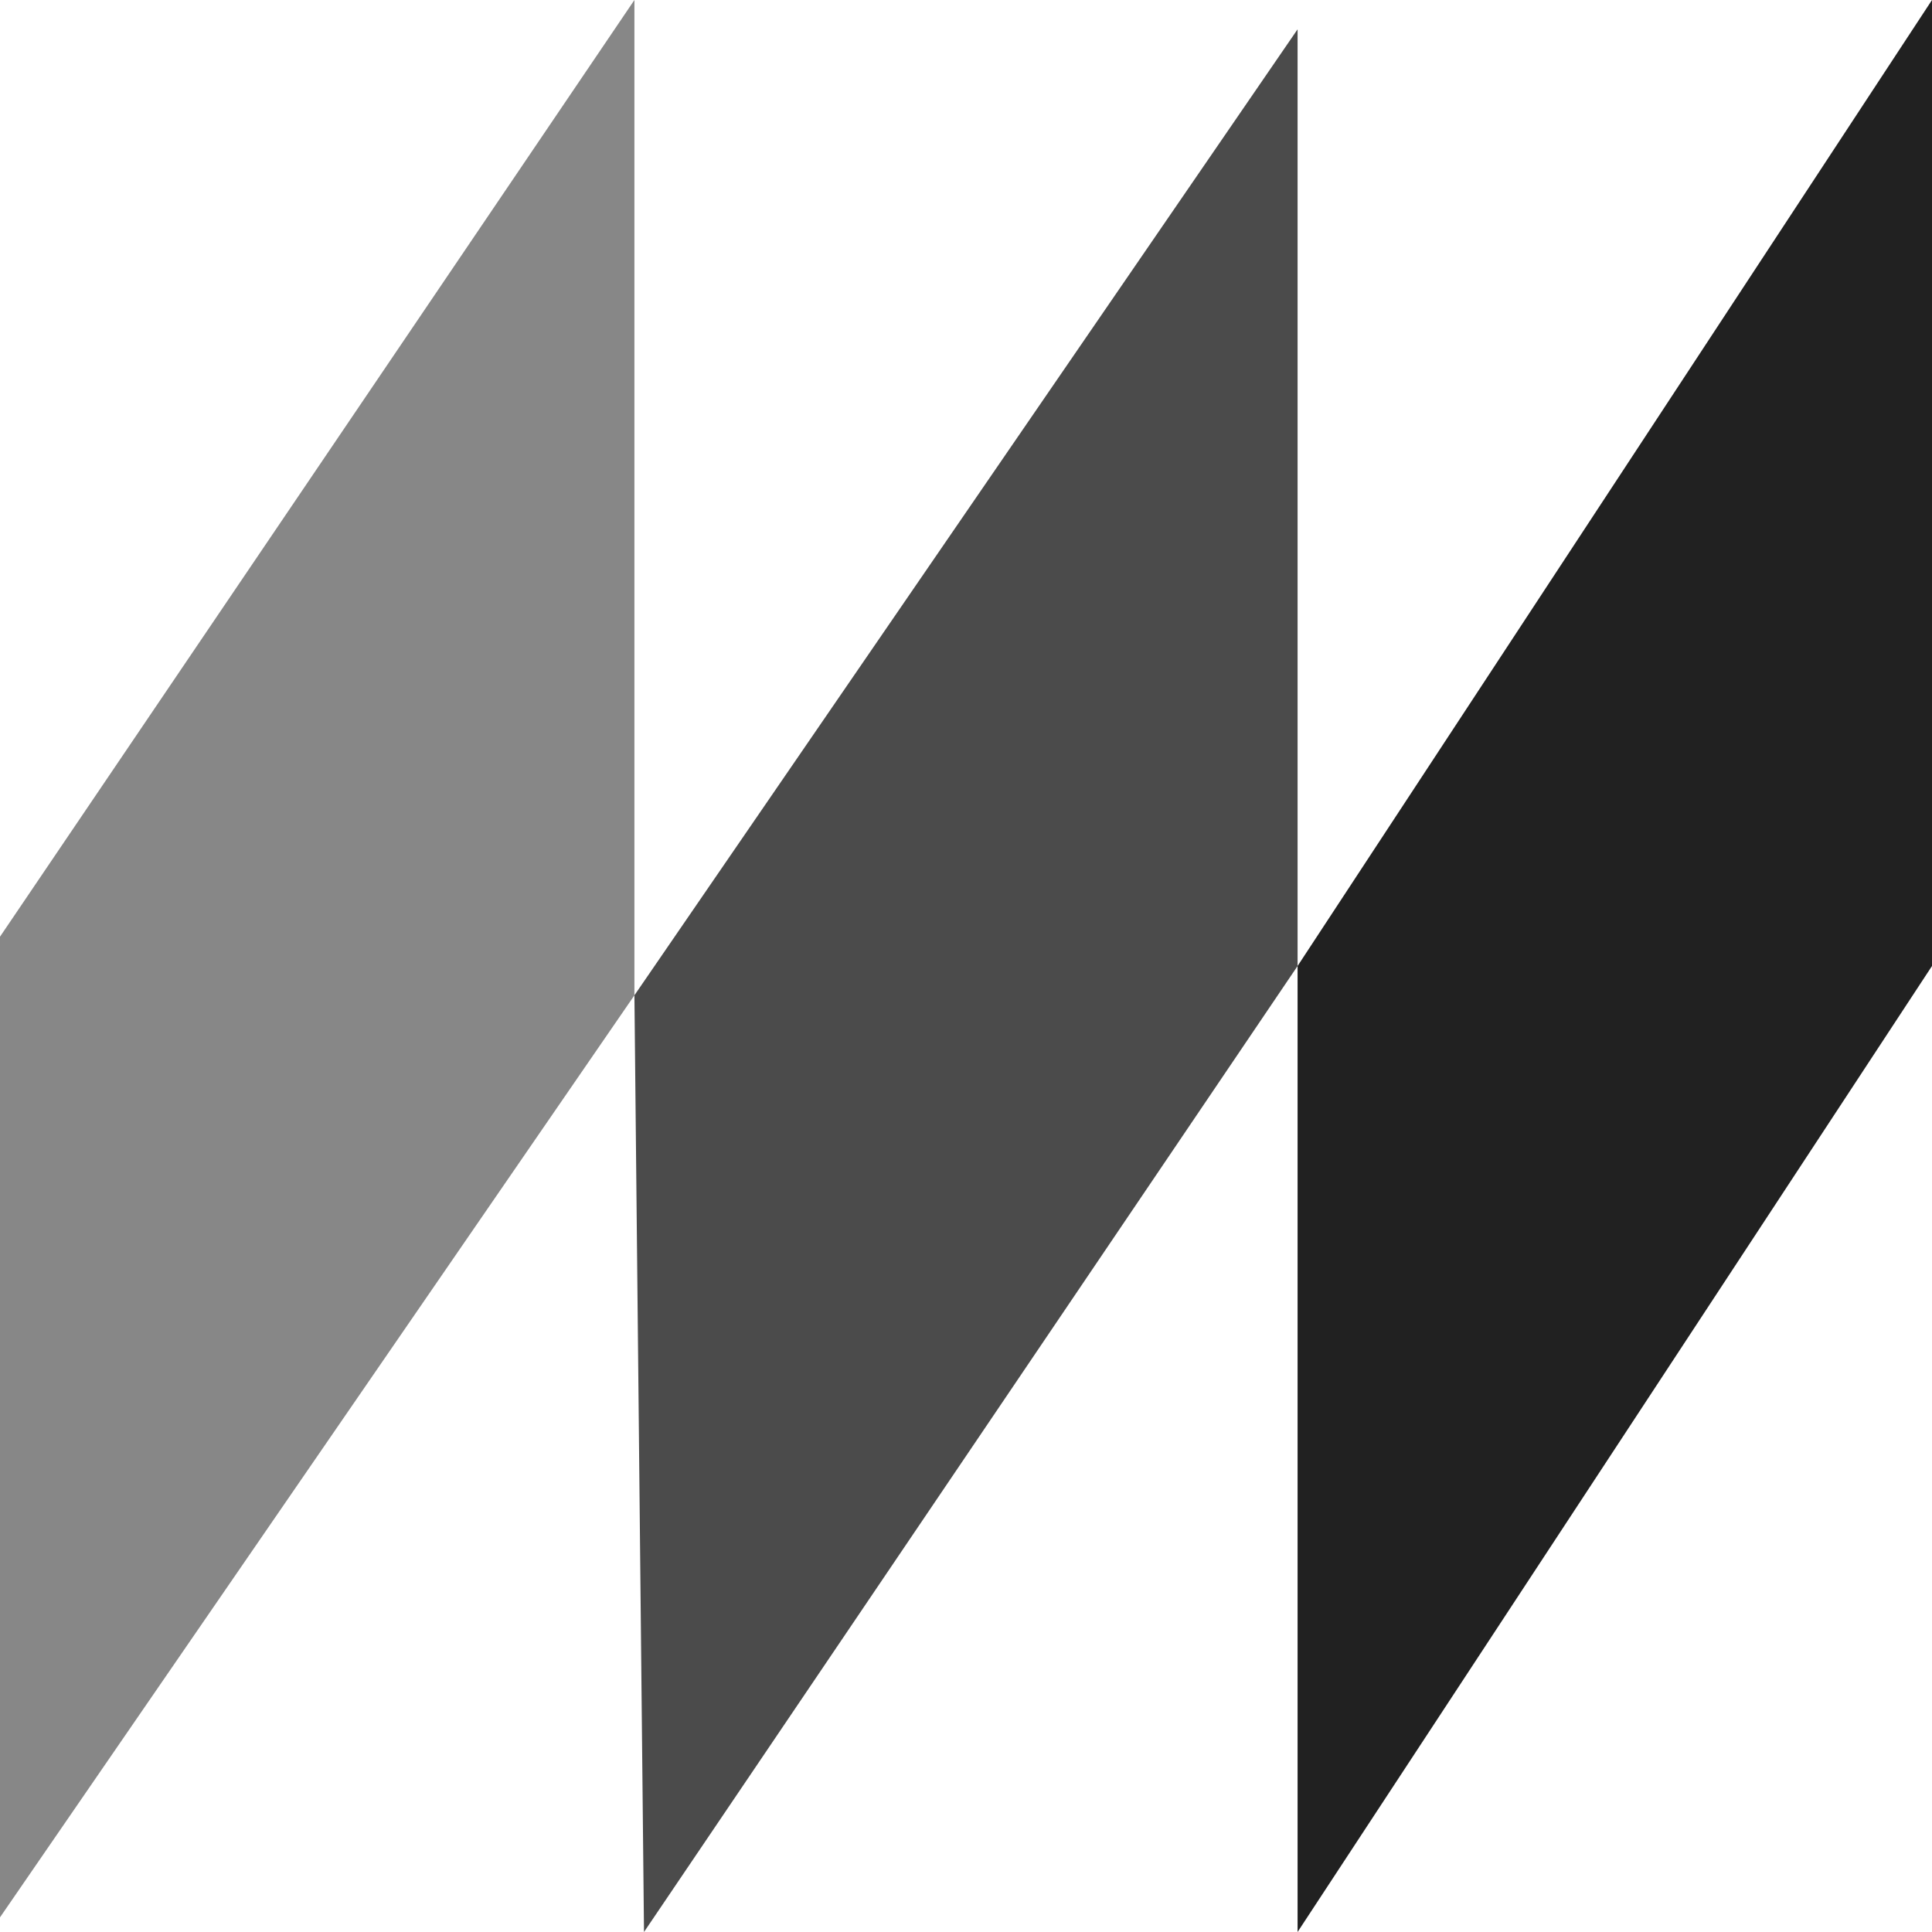 <svg width="24" height="24" viewBox="0 0 24 24" fill="none" xmlns="http://www.w3.org/2000/svg">
<path d="M0 11.636L7.881 0V12.364L0 23.818V11.636Z" fill="#878787"/>
<path d="M7.881 12.364L16.119 0.364V12L8 24L7.881 12.364Z" fill="#4B4B4B"/>
<path d="M16.119 12L24 0V12L16.119 24L16.119 12Z" fill="#212121"/>
</svg>
